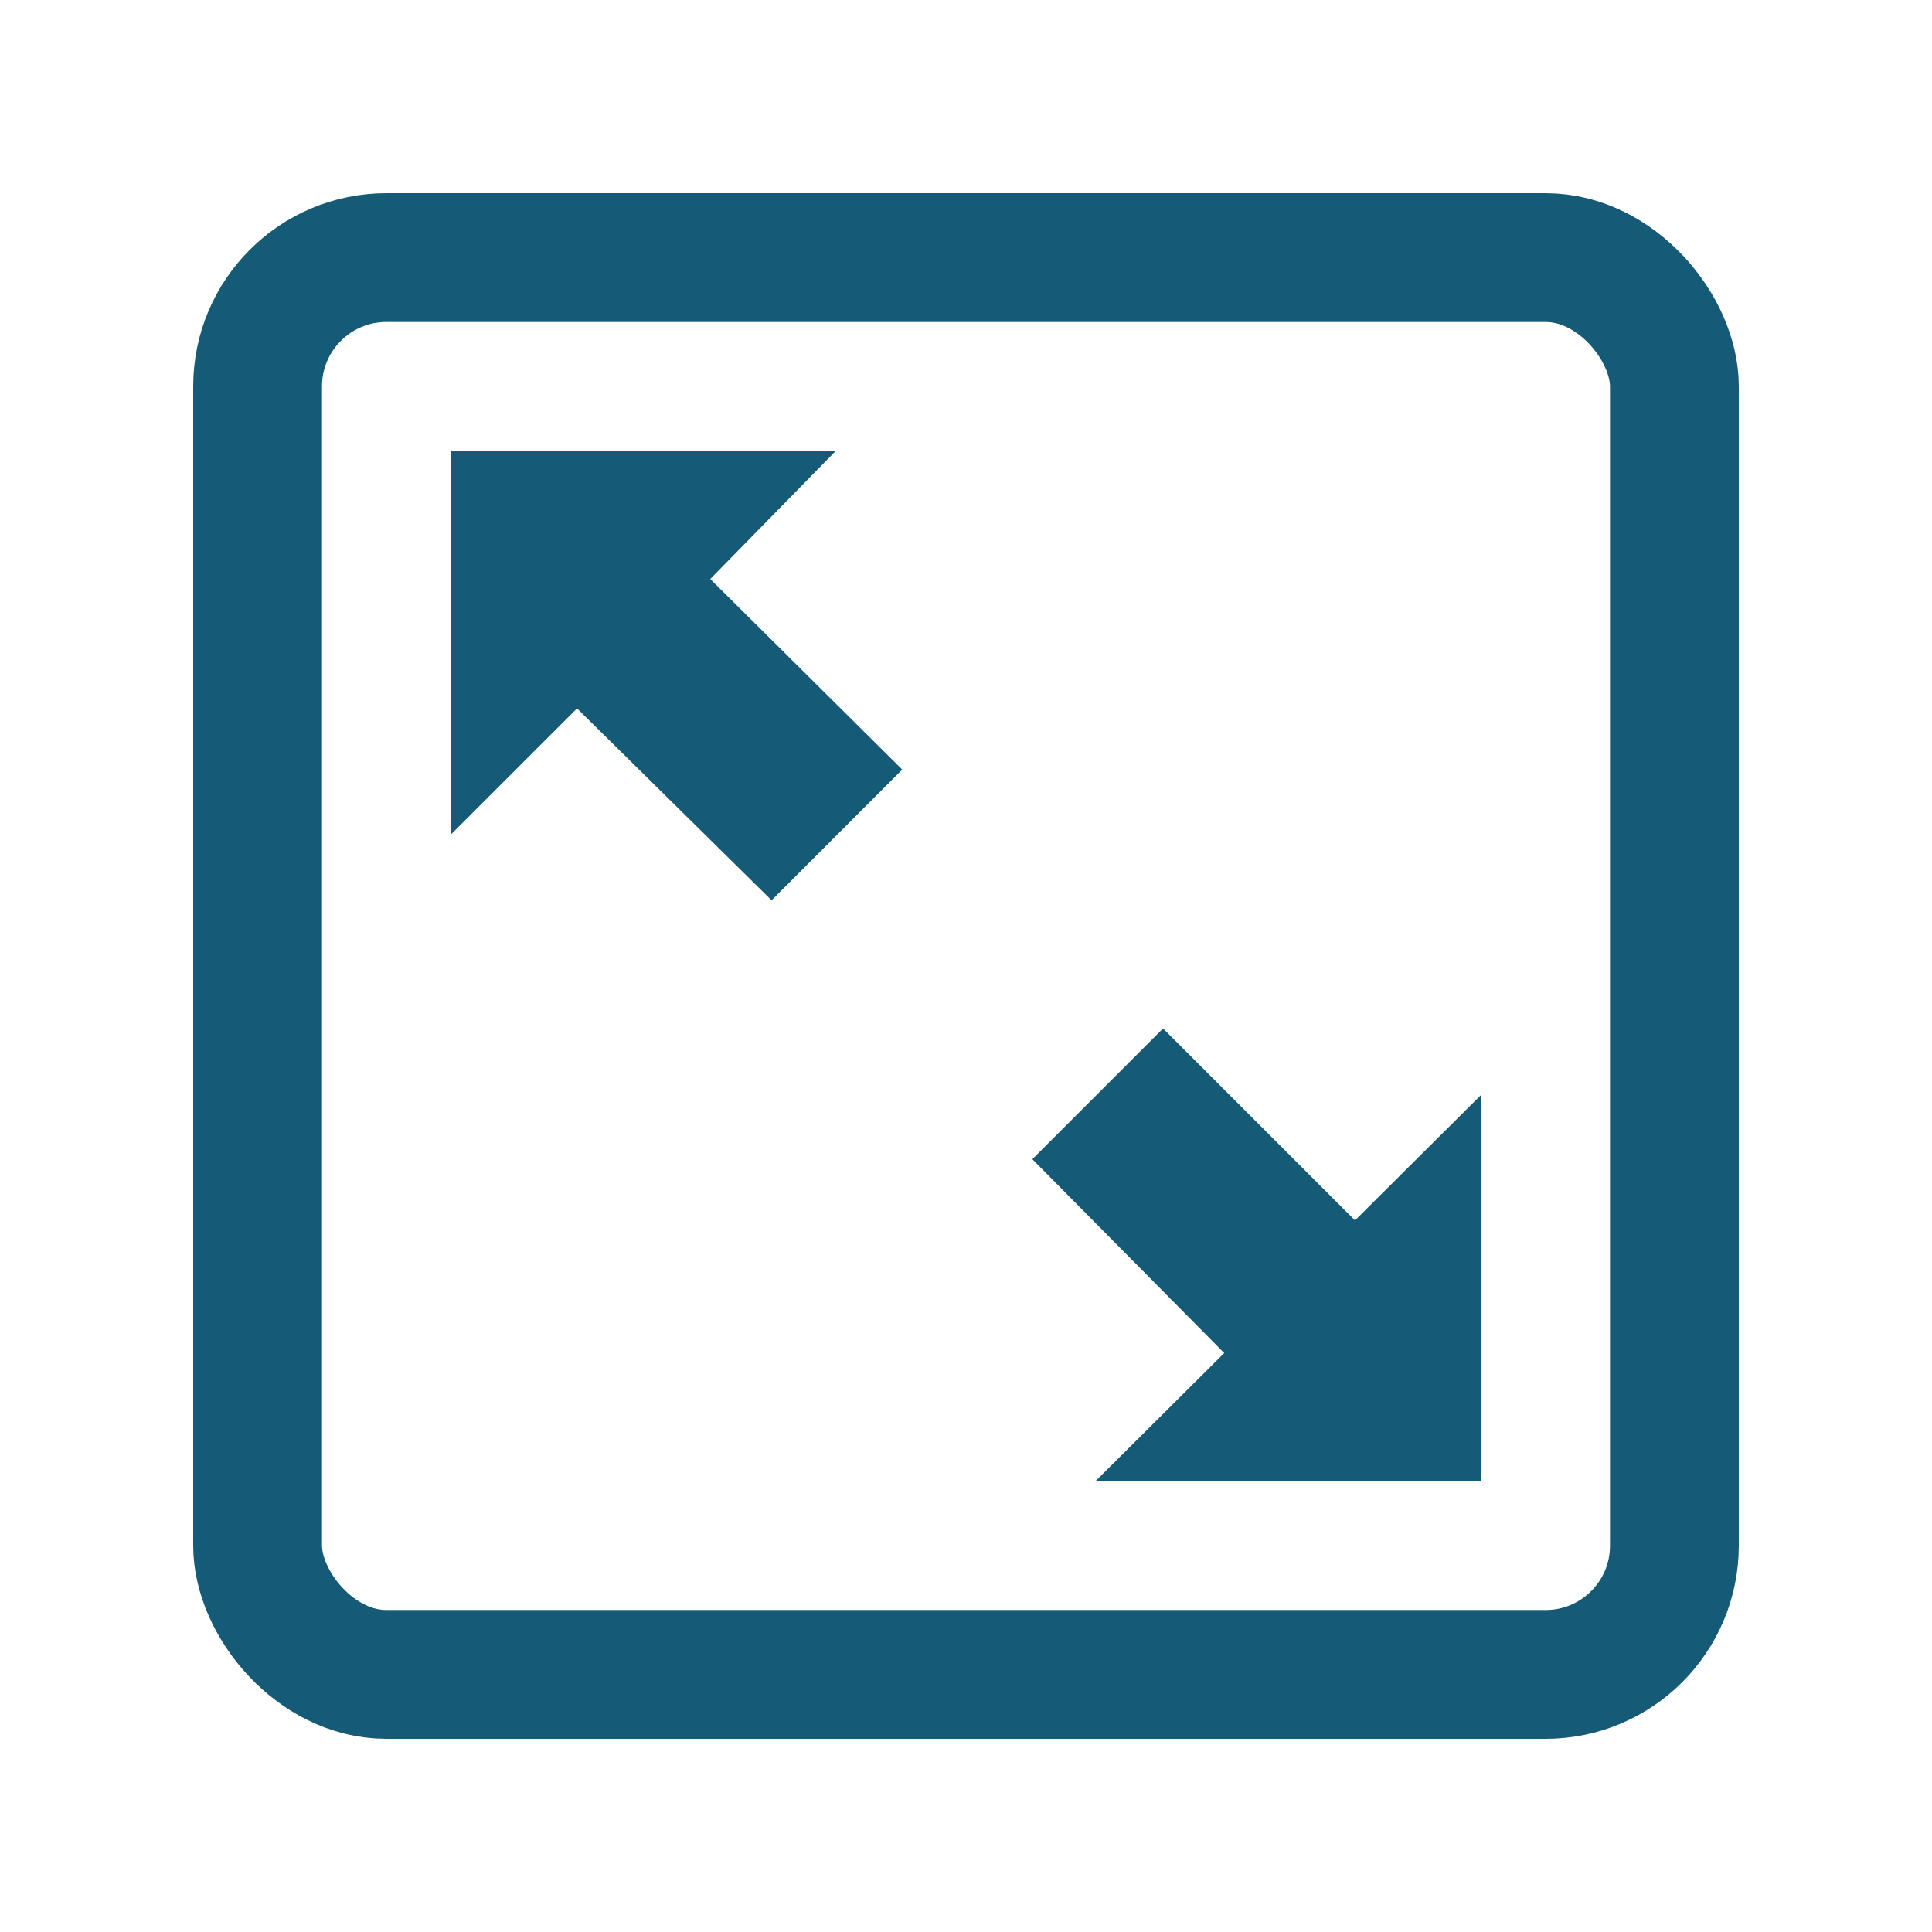 <svg xmlns="http://www.w3.org/2000/svg" width="30" height="30" viewBox="0 0 30 30">
  <g id="surface" transform="translate(-887 -1887)">
    <rect id="Rectangle_118" data-name="Rectangle 118" width="30" height="30" transform="translate(887 1887)" fill="#fff" opacity="0"/>
    <g id="Groupe_814" data-name="Groupe 814">
      <g id="Rectangle_90" data-name="Rectangle 90" transform="translate(890 1890)" fill="none" stroke="#155a76" stroke-width="2">
        <rect width="24" height="24" rx="3" stroke="none"/>
        <rect x="1" y="1" width="22" height="22" rx="2" fill="none"/>
      </g>
      <path id="Tracé_13403" data-name="Tracé 13403" d="M9.03,11l2.98,3.01-2,1.99H16V10l-1.96,1.95L11.06,8.97ZM0,0V5.96L1.96,4,4.981,6.98,7.01,4.95,4.029,1.991,5.98,0Z" transform="translate(894 1894)" fill="#155a76"/>
    </g>
  </g>
</svg>

